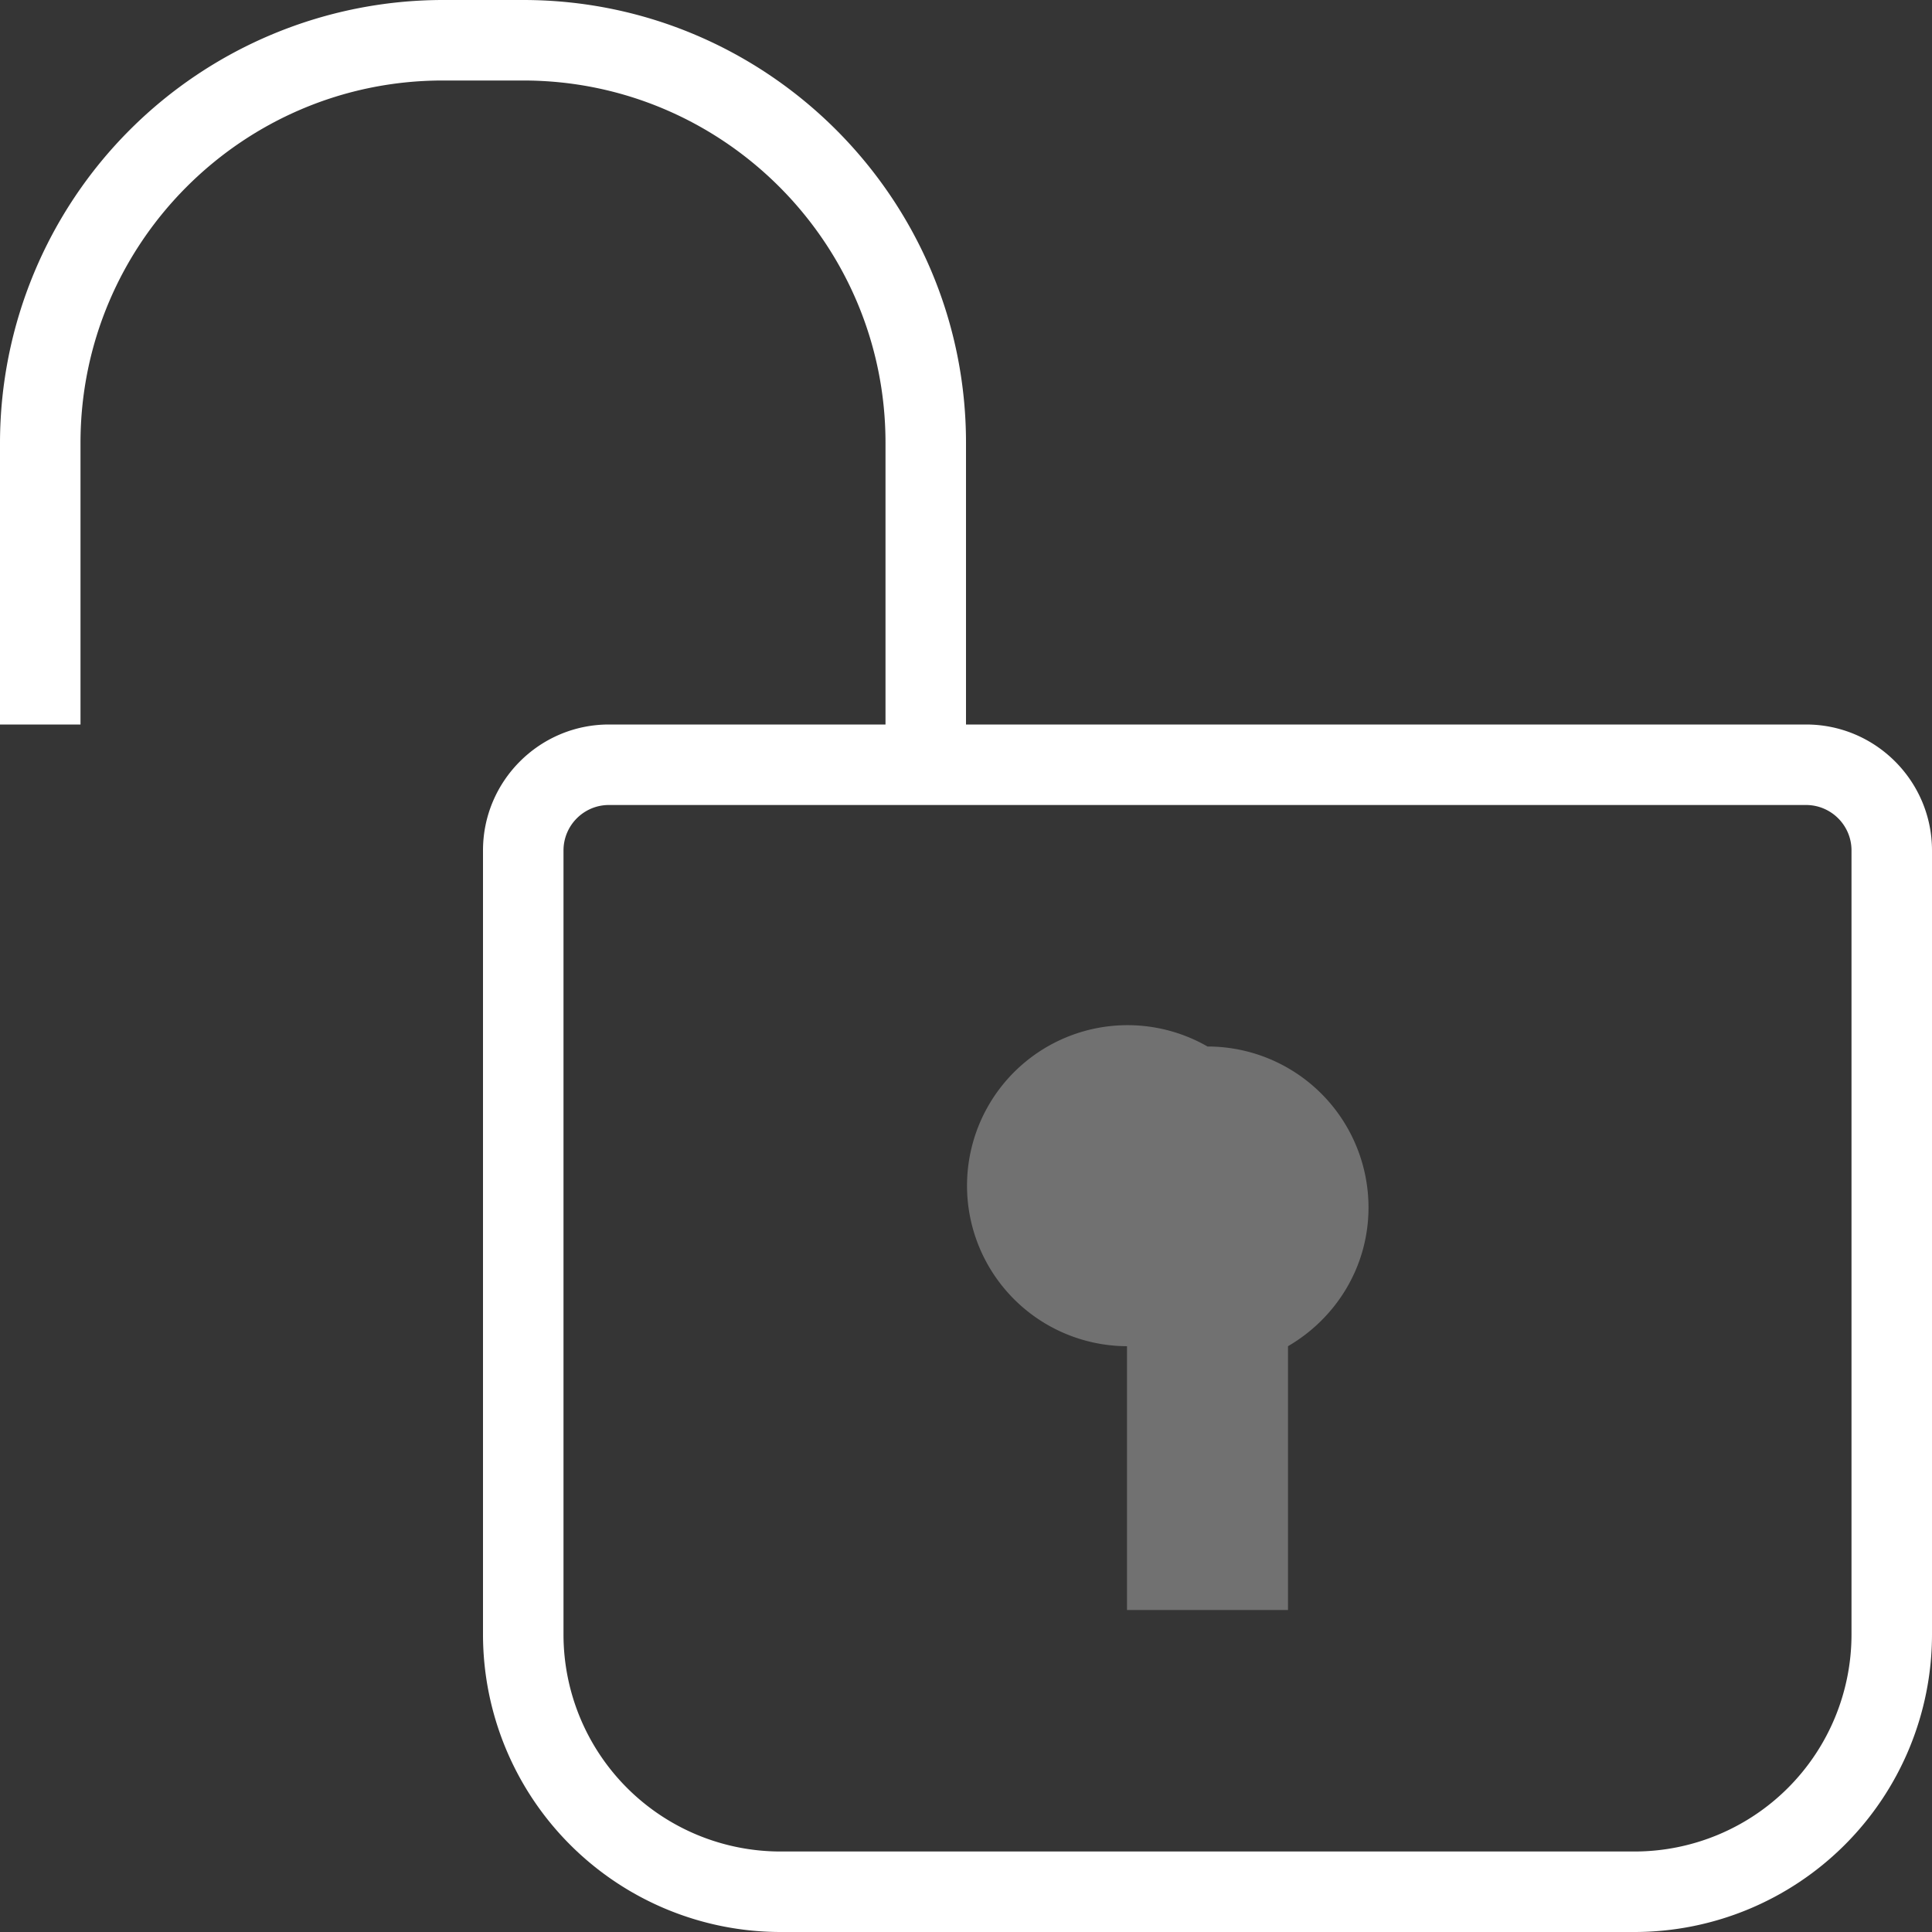 <svg width="24" height="24" viewBox="0 0 24 24" xmlns="http://www.w3.org/2000/svg"><rect x="0" y="0" width="24" height="24" fill="#333333" stroke="none"/><title>icon_cardunlock_m_black</title><g fill="none" fill-rule="evenodd"><path fill-opacity=".01" fill="#FFFFFF" d="M0 0h24v24H0z"/><path d="M0 0h24v24H0z"/><path d="M22.436 9H12V5.5C12 2.468 9.532 0 6.5 0h-1A5.507 5.507 0 0 0 0 5.5V9h1V5.5C1 3.019 3.019 1 5.5 1h1C8.981 1 11 3.019 11 5.5V9H7.564C6.702 9 6 9.702 6 10.564v9.742A3.698 3.698 0 0 0 9.693 24h10.613A3.698 3.698 0 0 0 24 20.307v-9.742C24 9.702 23.298 9 22.436 9zM23 20.307A2.696 2.696 0 0 1 20.307 23H9.693A2.696 2.696 0 0 1 7 20.307v-9.742c0-.312.253-.565.564-.565h14.871c.312 0 .565.253.565.564v9.743z" fill="#FFFFFF"/><path d="M15 13a1.994 1.994 0 1 0-1 3.723V20h2v-3.277c.595-.346 1-.984 1-1.723a2 2 0 0 0-2-2z" fill="#FFFFFF" opacity=".3"/></g></svg>
